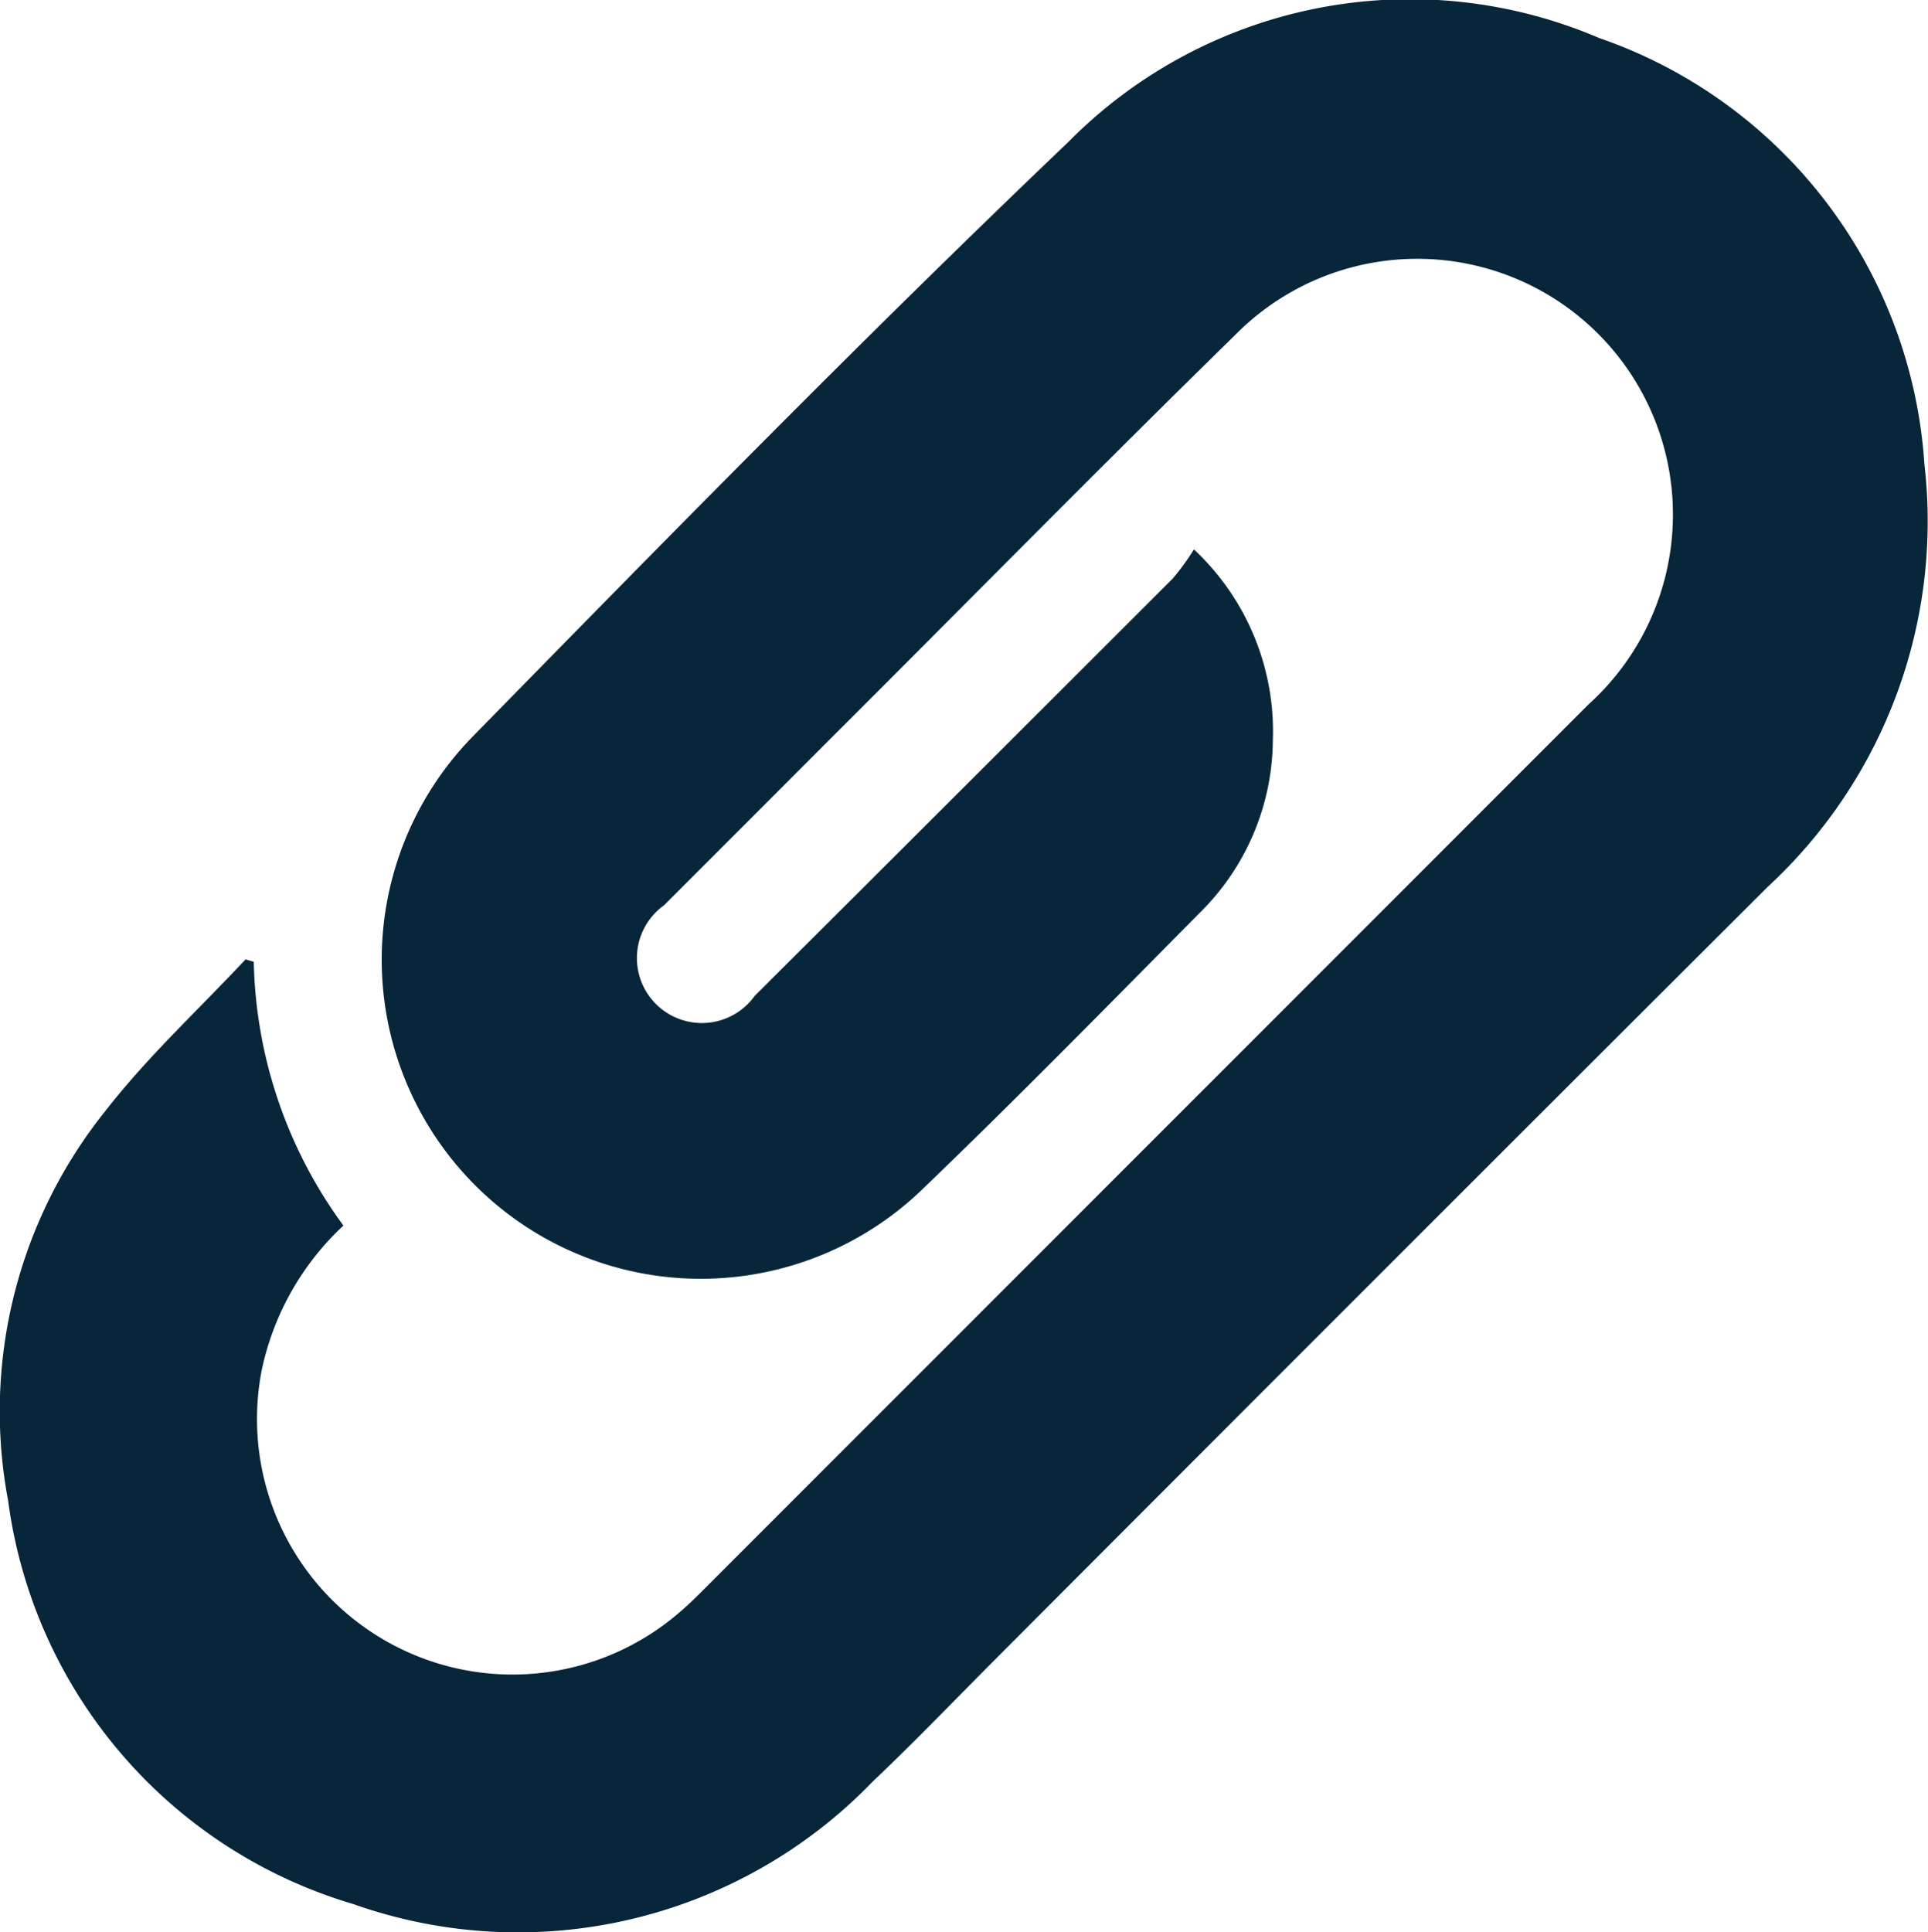 <svg xmlns="http://www.w3.org/2000/svg" width="16" height="16.035" viewBox="0 0 16 16.035">
  <path id="attechment_ic" d="M2.106,7.98a3.831,3.831,0,0,0,.744,2.189,2.281,2.281,0,0,0-.678,1.2,2.12,2.12,0,0,0,3.478,2c.063-.054.122-.112.181-.171q3.676-3.677,7.353-7.355A2.122,2.122,0,1,0,10.249,2.78C9.123,3.882,8.018,5.006,6.9,6.121q-.694.695-1.389,1.39a.539.539,0,1,0,.752.752Q8,6.532,9.732,4.8a1.983,1.983,0,0,0,.176-.242,2.066,2.066,0,0,1,.655,1.587,2.029,2.029,0,0,1-.607,1.429C9.2,8.338,8.444,9.109,7.667,9.856A2.648,2.648,0,0,1,3.915,6.119C5.546,4.454,7.178,2.788,8.863,1.18A3.986,3.986,0,0,1,13.27.314a4.02,4.02,0,0,1,2.7,3.535,4.129,4.129,0,0,1-1.3,3.509q-3.2,3.192-6.387,6.387c-.346.346-.684.7-1.039,1.036A4.09,4.09,0,0,1,2.934,15.8,4.047,4.047,0,0,1,.067,12.449,3.983,3.983,0,0,1,.876,9.216c.349-.449.772-.839,1.162-1.256l.068.02" transform="translate(0 0.001)" fill="#08263a"/>
</svg>
